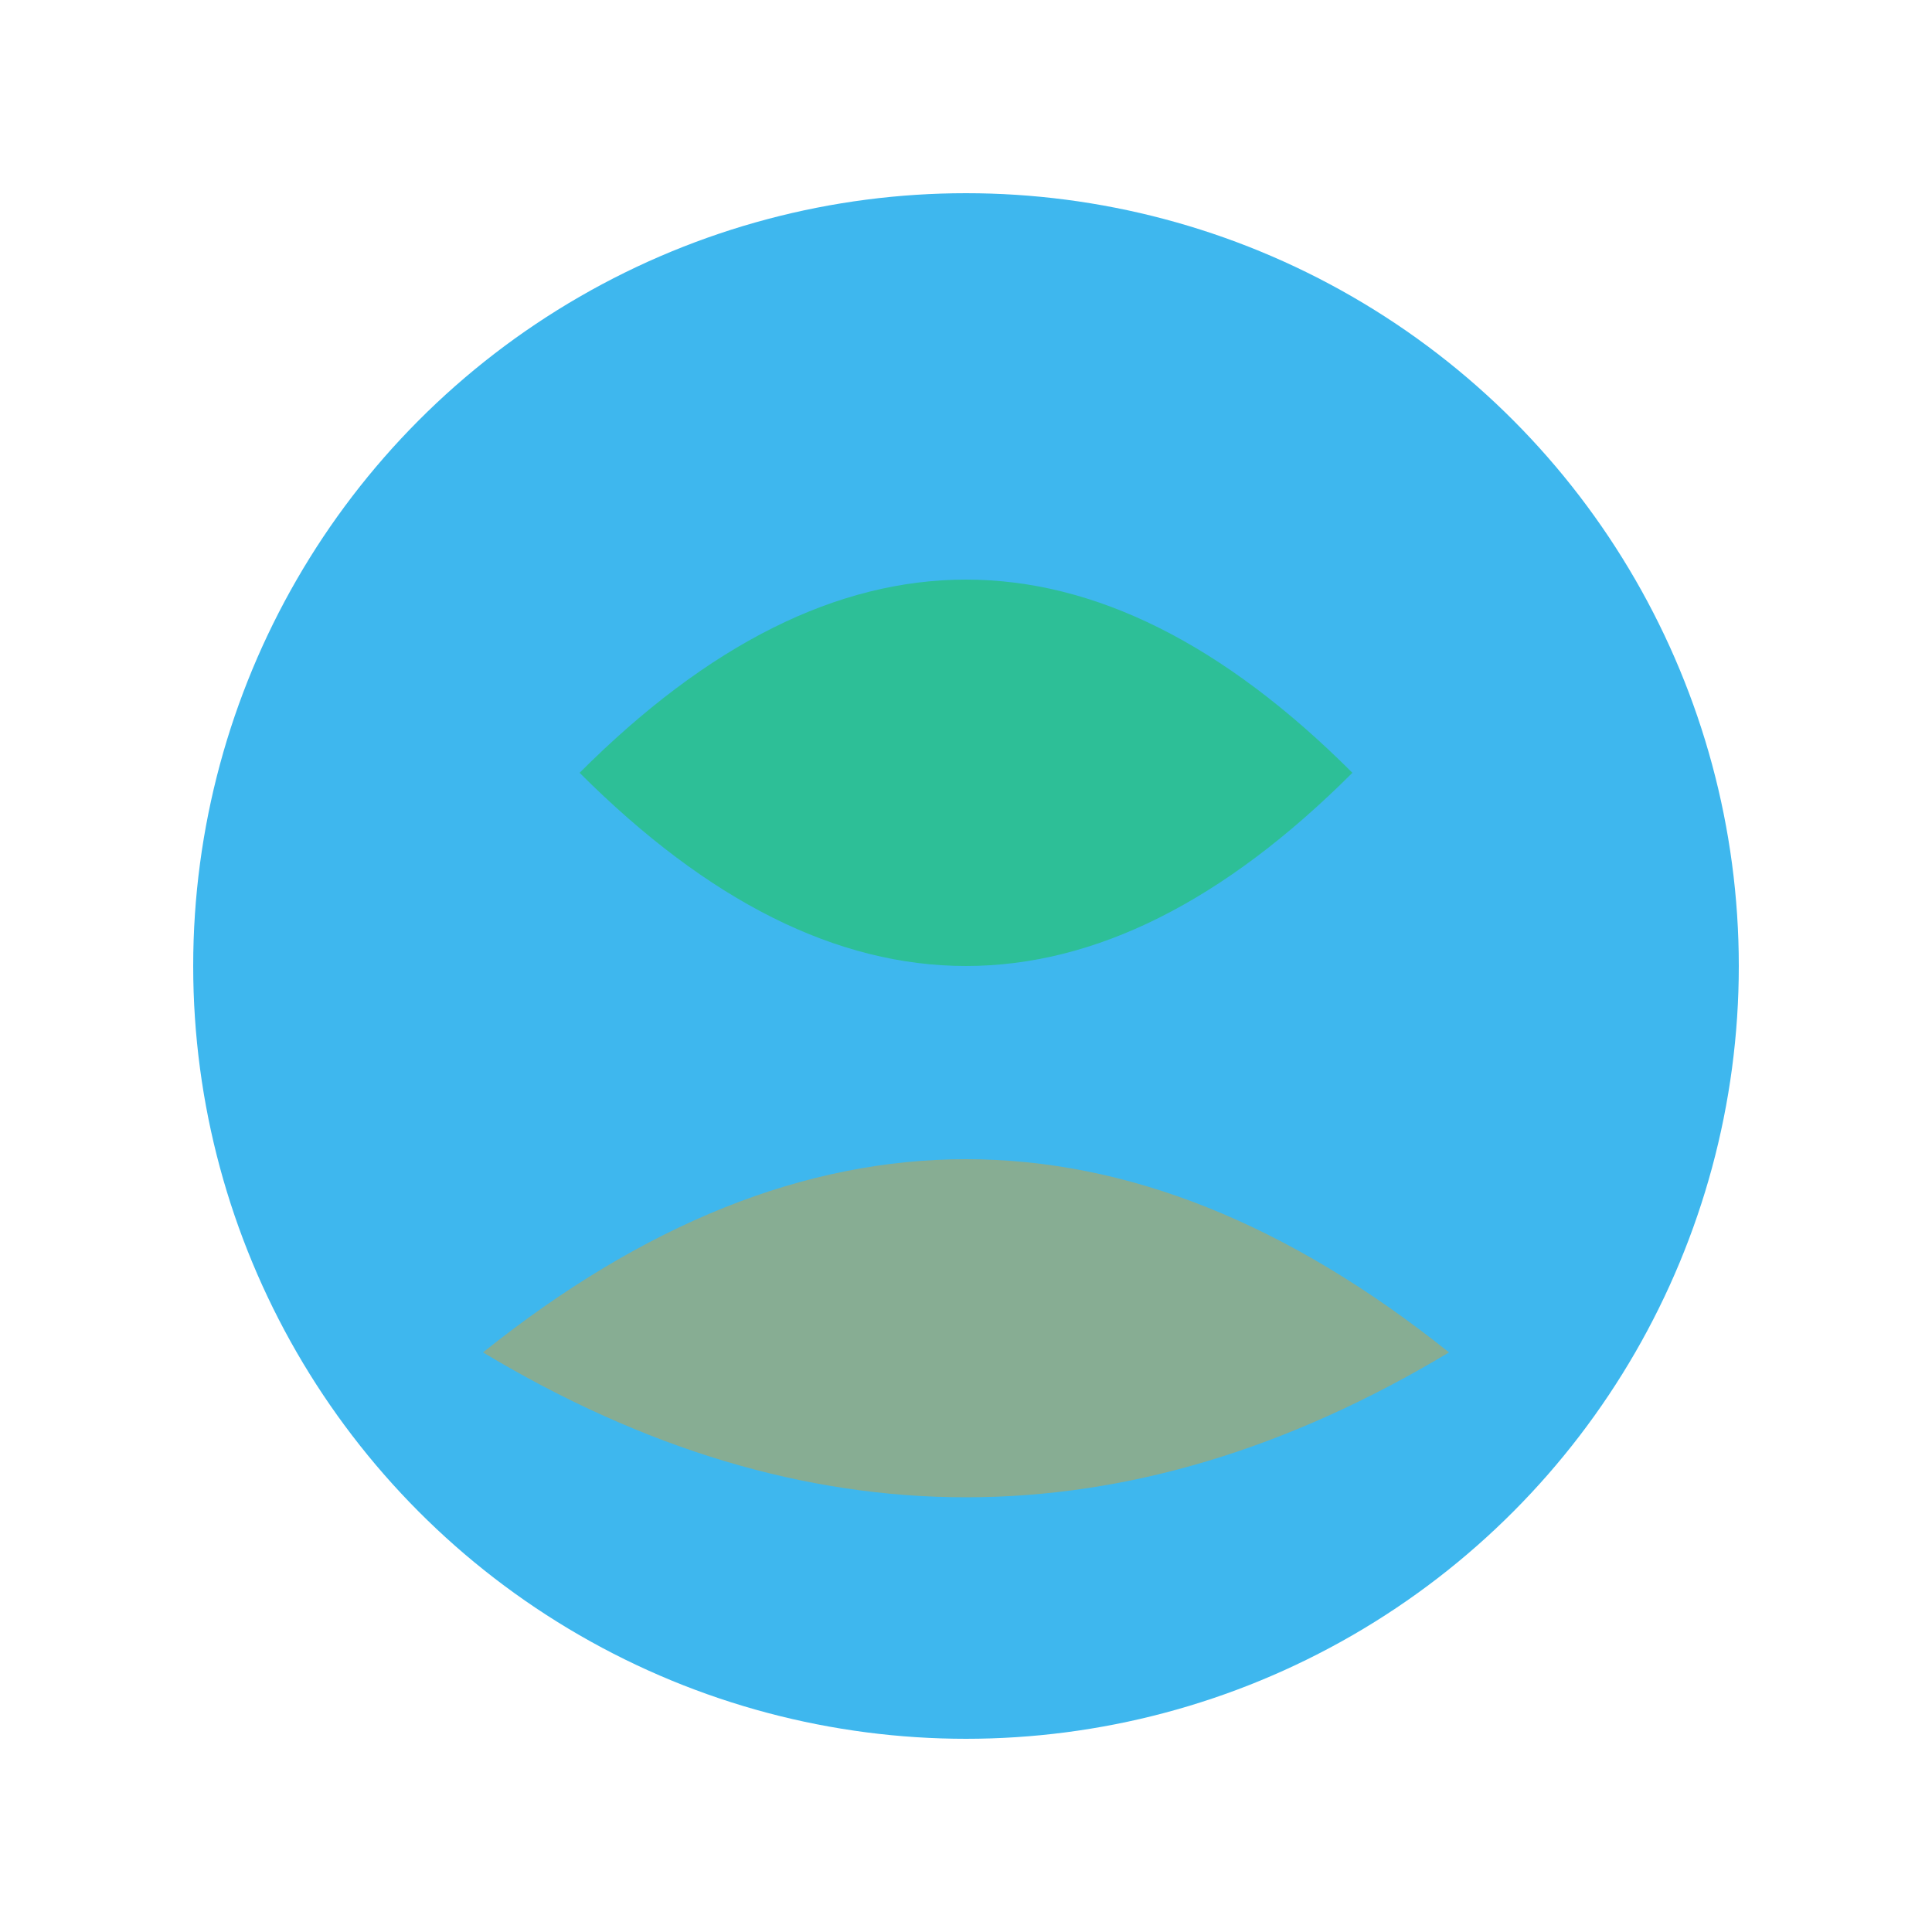 <svg xmlns="http://www.w3.org/2000/svg" viewBox="0 0 100 100">
  <circle cx="50" cy="50" r="40" fill="#0ea5e9" opacity="0.8"/>
  <path d="M30 40 Q50 20 70 40 Q50 60 30 40" fill="#22c55e" opacity="0.6"/>
  <path d="M25 70 Q50 50 75 70 Q50 85 25 70" fill="#f59e0b" opacity="0.4"/>
</svg>
